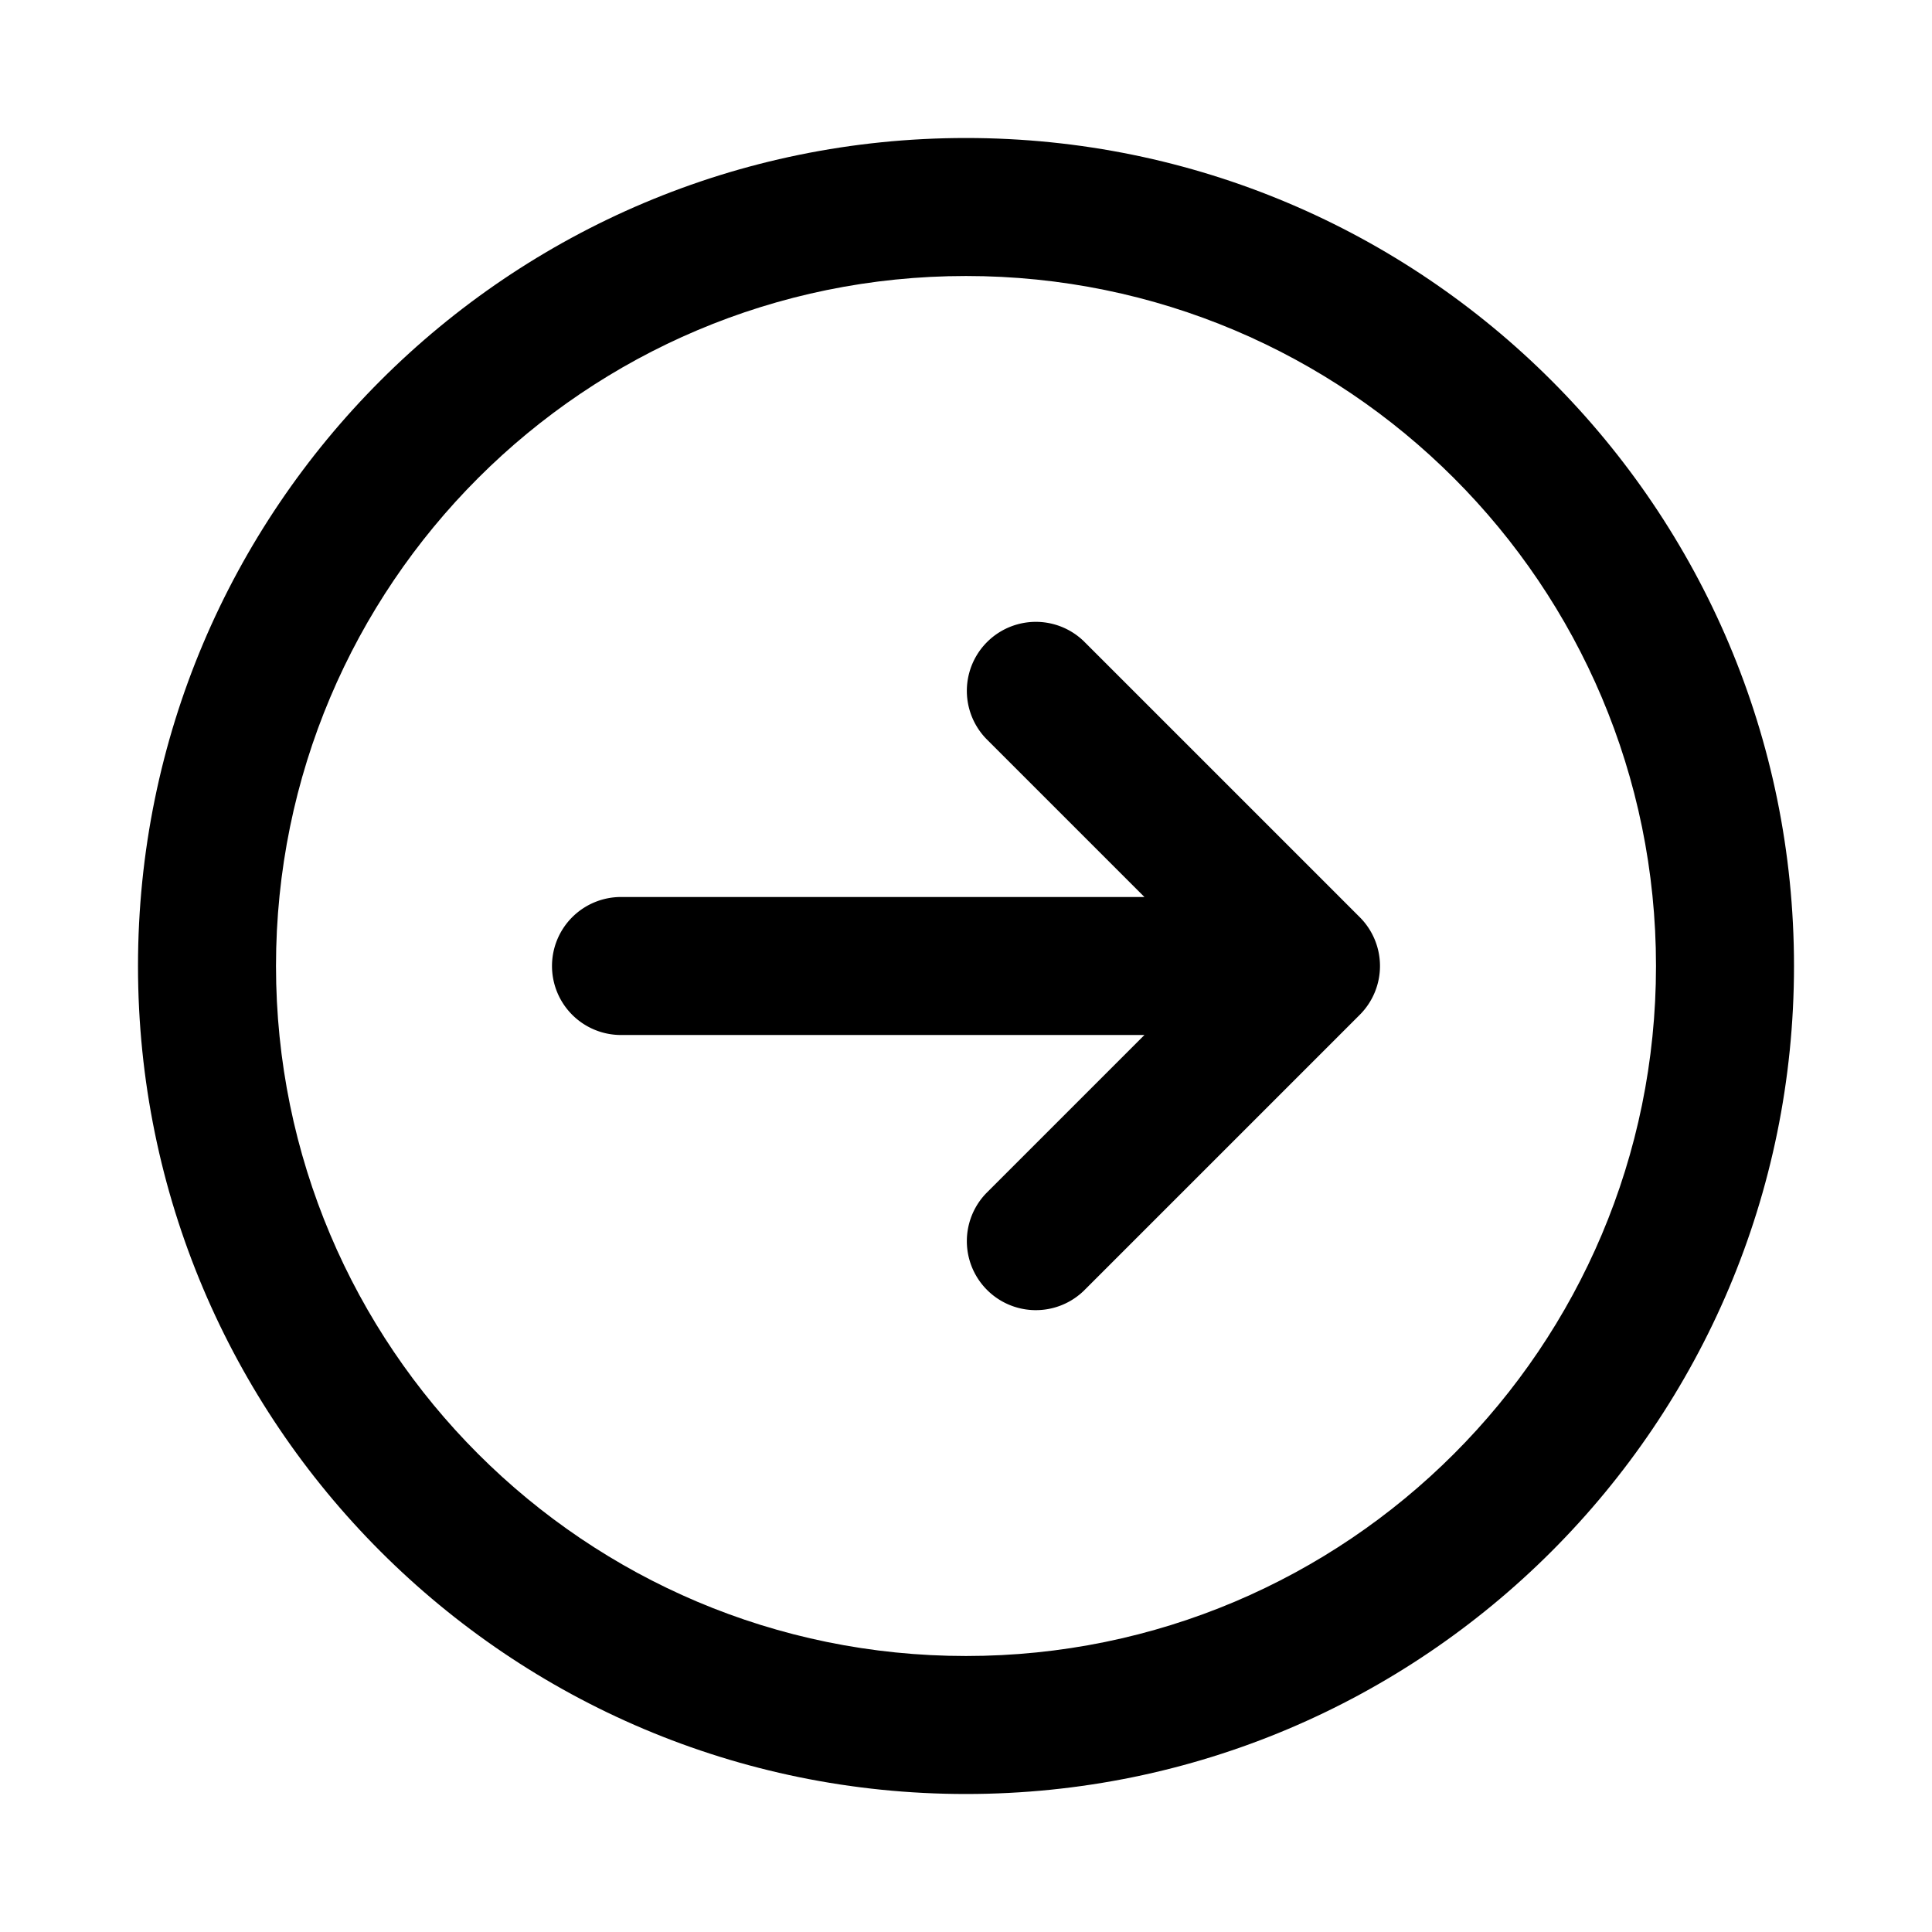 <svg width="28" height="28" fill="none" xmlns="http://www.w3.org/2000/svg"><path d="M8 14a1 1 0 011-1h7.586l-2.293-2.293a1 1 0 011.414-1.414l4 4a1 1 0 010 1.414l-4 4a1 1 0 01-1.414-1.414L16.586 15H9a1 1 0 01-1-1z" fill="currentColor"/><path fill-rule="evenodd" clip-rule="evenodd" d="M2 14C2 7.373 7.373 2 14 2s12 5.373 12 12-5.373 12-12 12S2 20.627 2 14zM14 4C8.477 4 4 8.477 4 14s4.477 10 10 10 10-4.477 10-10S19.523 4 14 4z" fill="currentColor"/></svg>
